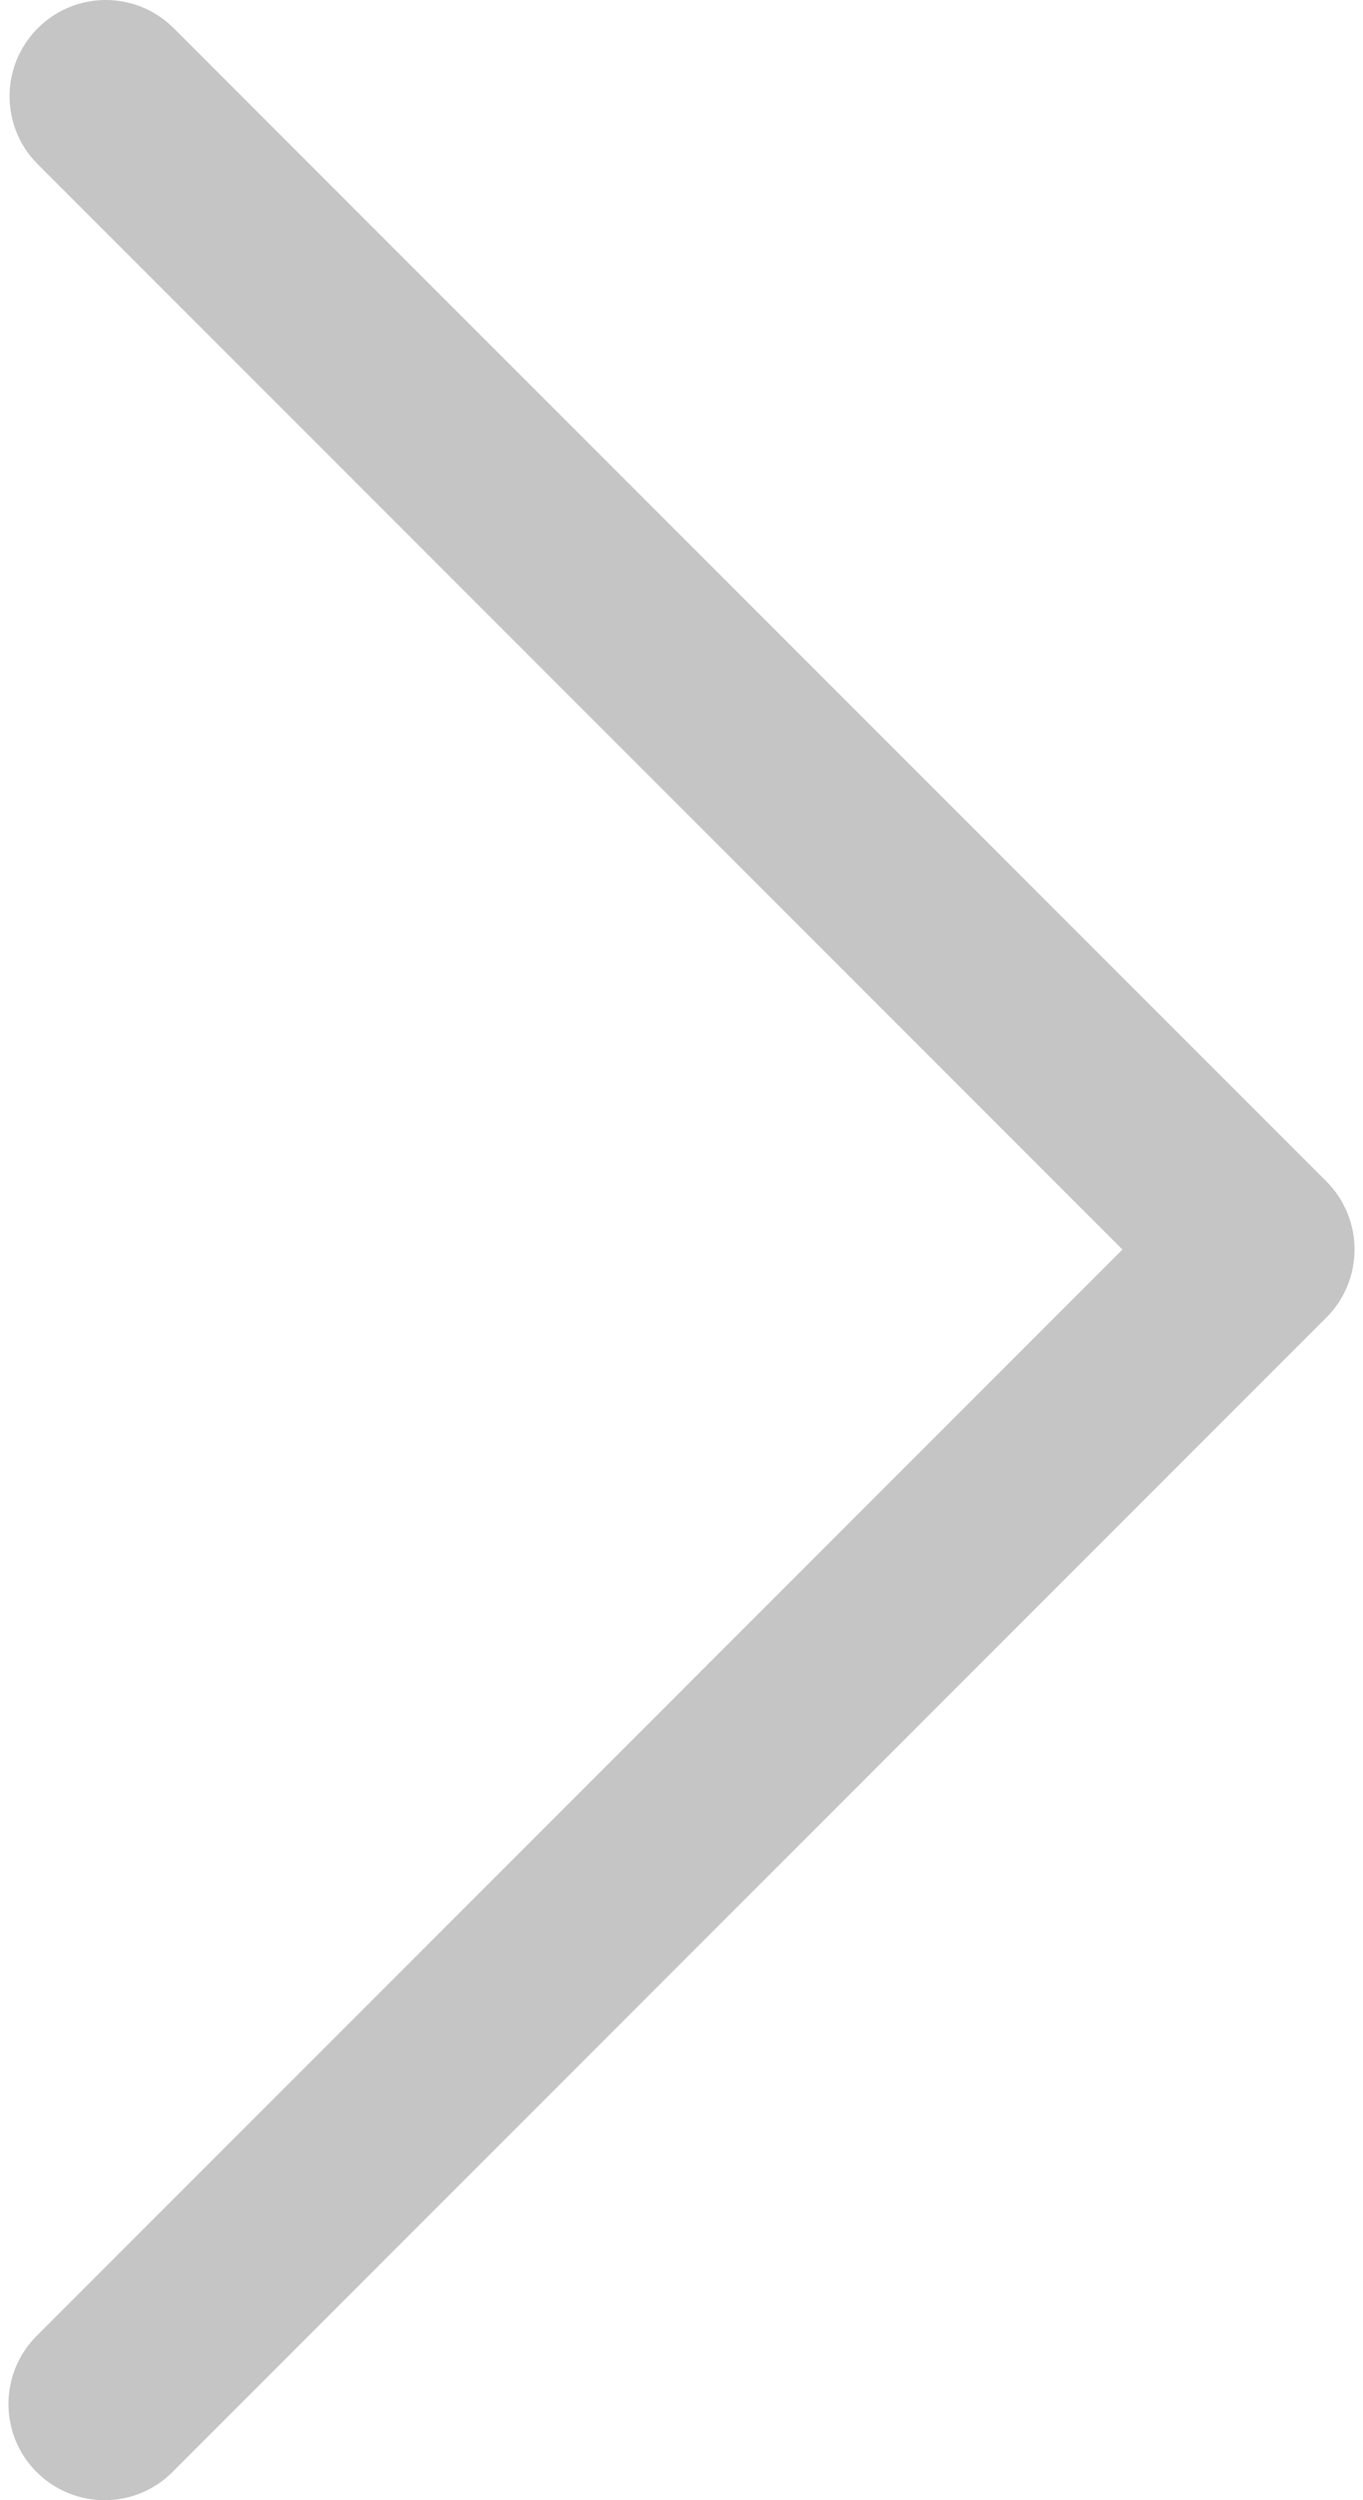 <svg width="12" height="22" viewBox="0 0 12 22" fill="none" xmlns="http://www.w3.org/2000/svg">
<path d="M11.678 10.396L1.519 0.238C1.183 -0.087 0.647 -0.078 0.322 0.259C0.005 0.587 0.005 1.107 0.322 1.435L9.882 10.995L0.322 20.555C-0.008 20.886 -0.008 21.422 0.322 21.752C0.653 22.083 1.189 22.083 1.519 21.752L11.678 11.593C12.008 11.263 12.008 10.727 11.678 10.396Z" fill="#C6C5C5"/>
</svg>
